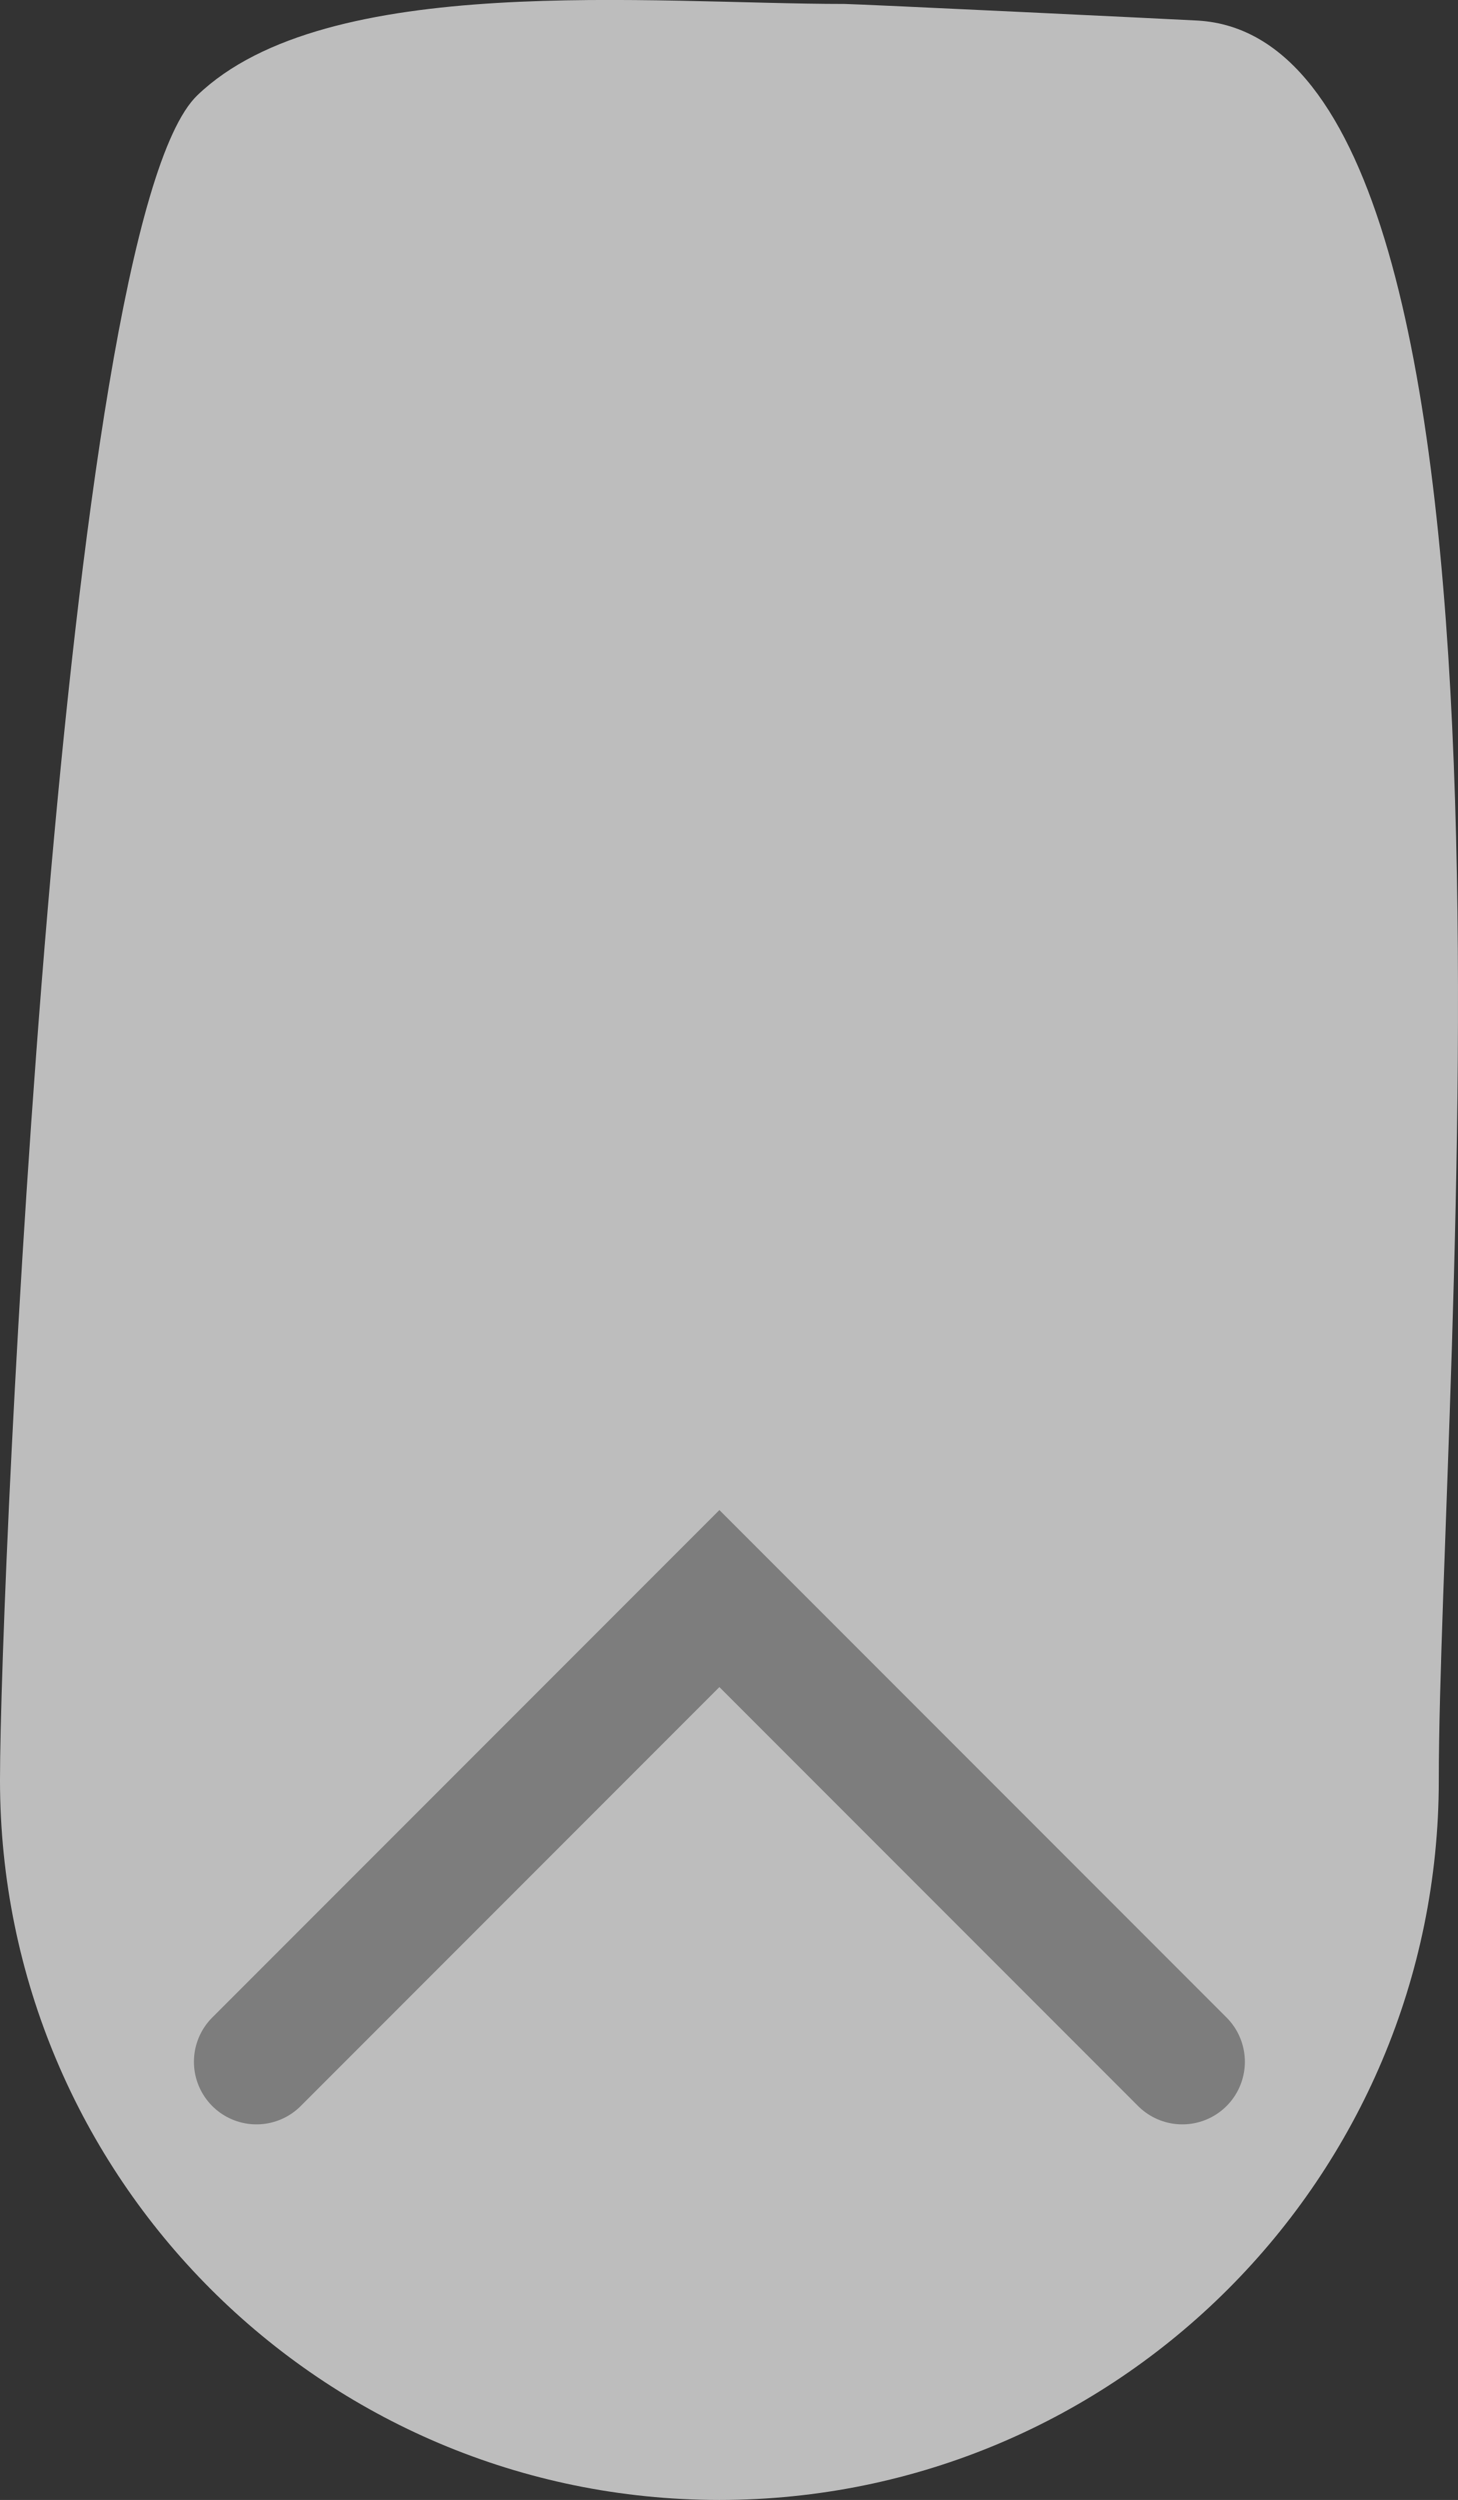 <svg version="1.1" xmlns="http://www.w3.org/2000/svg" xmlns:xlink="http://www.w3.org/1999/xlink" width="23.307" height="39.938" viewBox="0,0,23.307,39.938"><rect x="0" y="0" width="23.307" height="39.938" fill="#333333" stroke="none"/><g transform="translate(-415,-208.062)"><g stroke-miterlimit="10"><path d="M428.5,208.125c0.182,0 5.482,0.255 5.652,0.266c5.769,0.35 3.848,21.94 3.848,28.109c0,6.351 -5.149,11.5 -11.5,11.5c-6.351,0 -11.5,-5.149 -11.5,-11.5c0,-3.257 0.979,-24.822 3.154,-26.915c2.067,-1.988 7.251,-1.46 10.346,-1.46z" fill-opacity="0.678" fill="#ffffff" stroke="none" stroke-width="0" stroke-linecap="butt"/><path d="M419.1,241l7.4,-7.4l7.4,7.4" fill="none" stroke="#7d7d7d" stroke-width="2" stroke-linecap="round"/></g></g></svg>